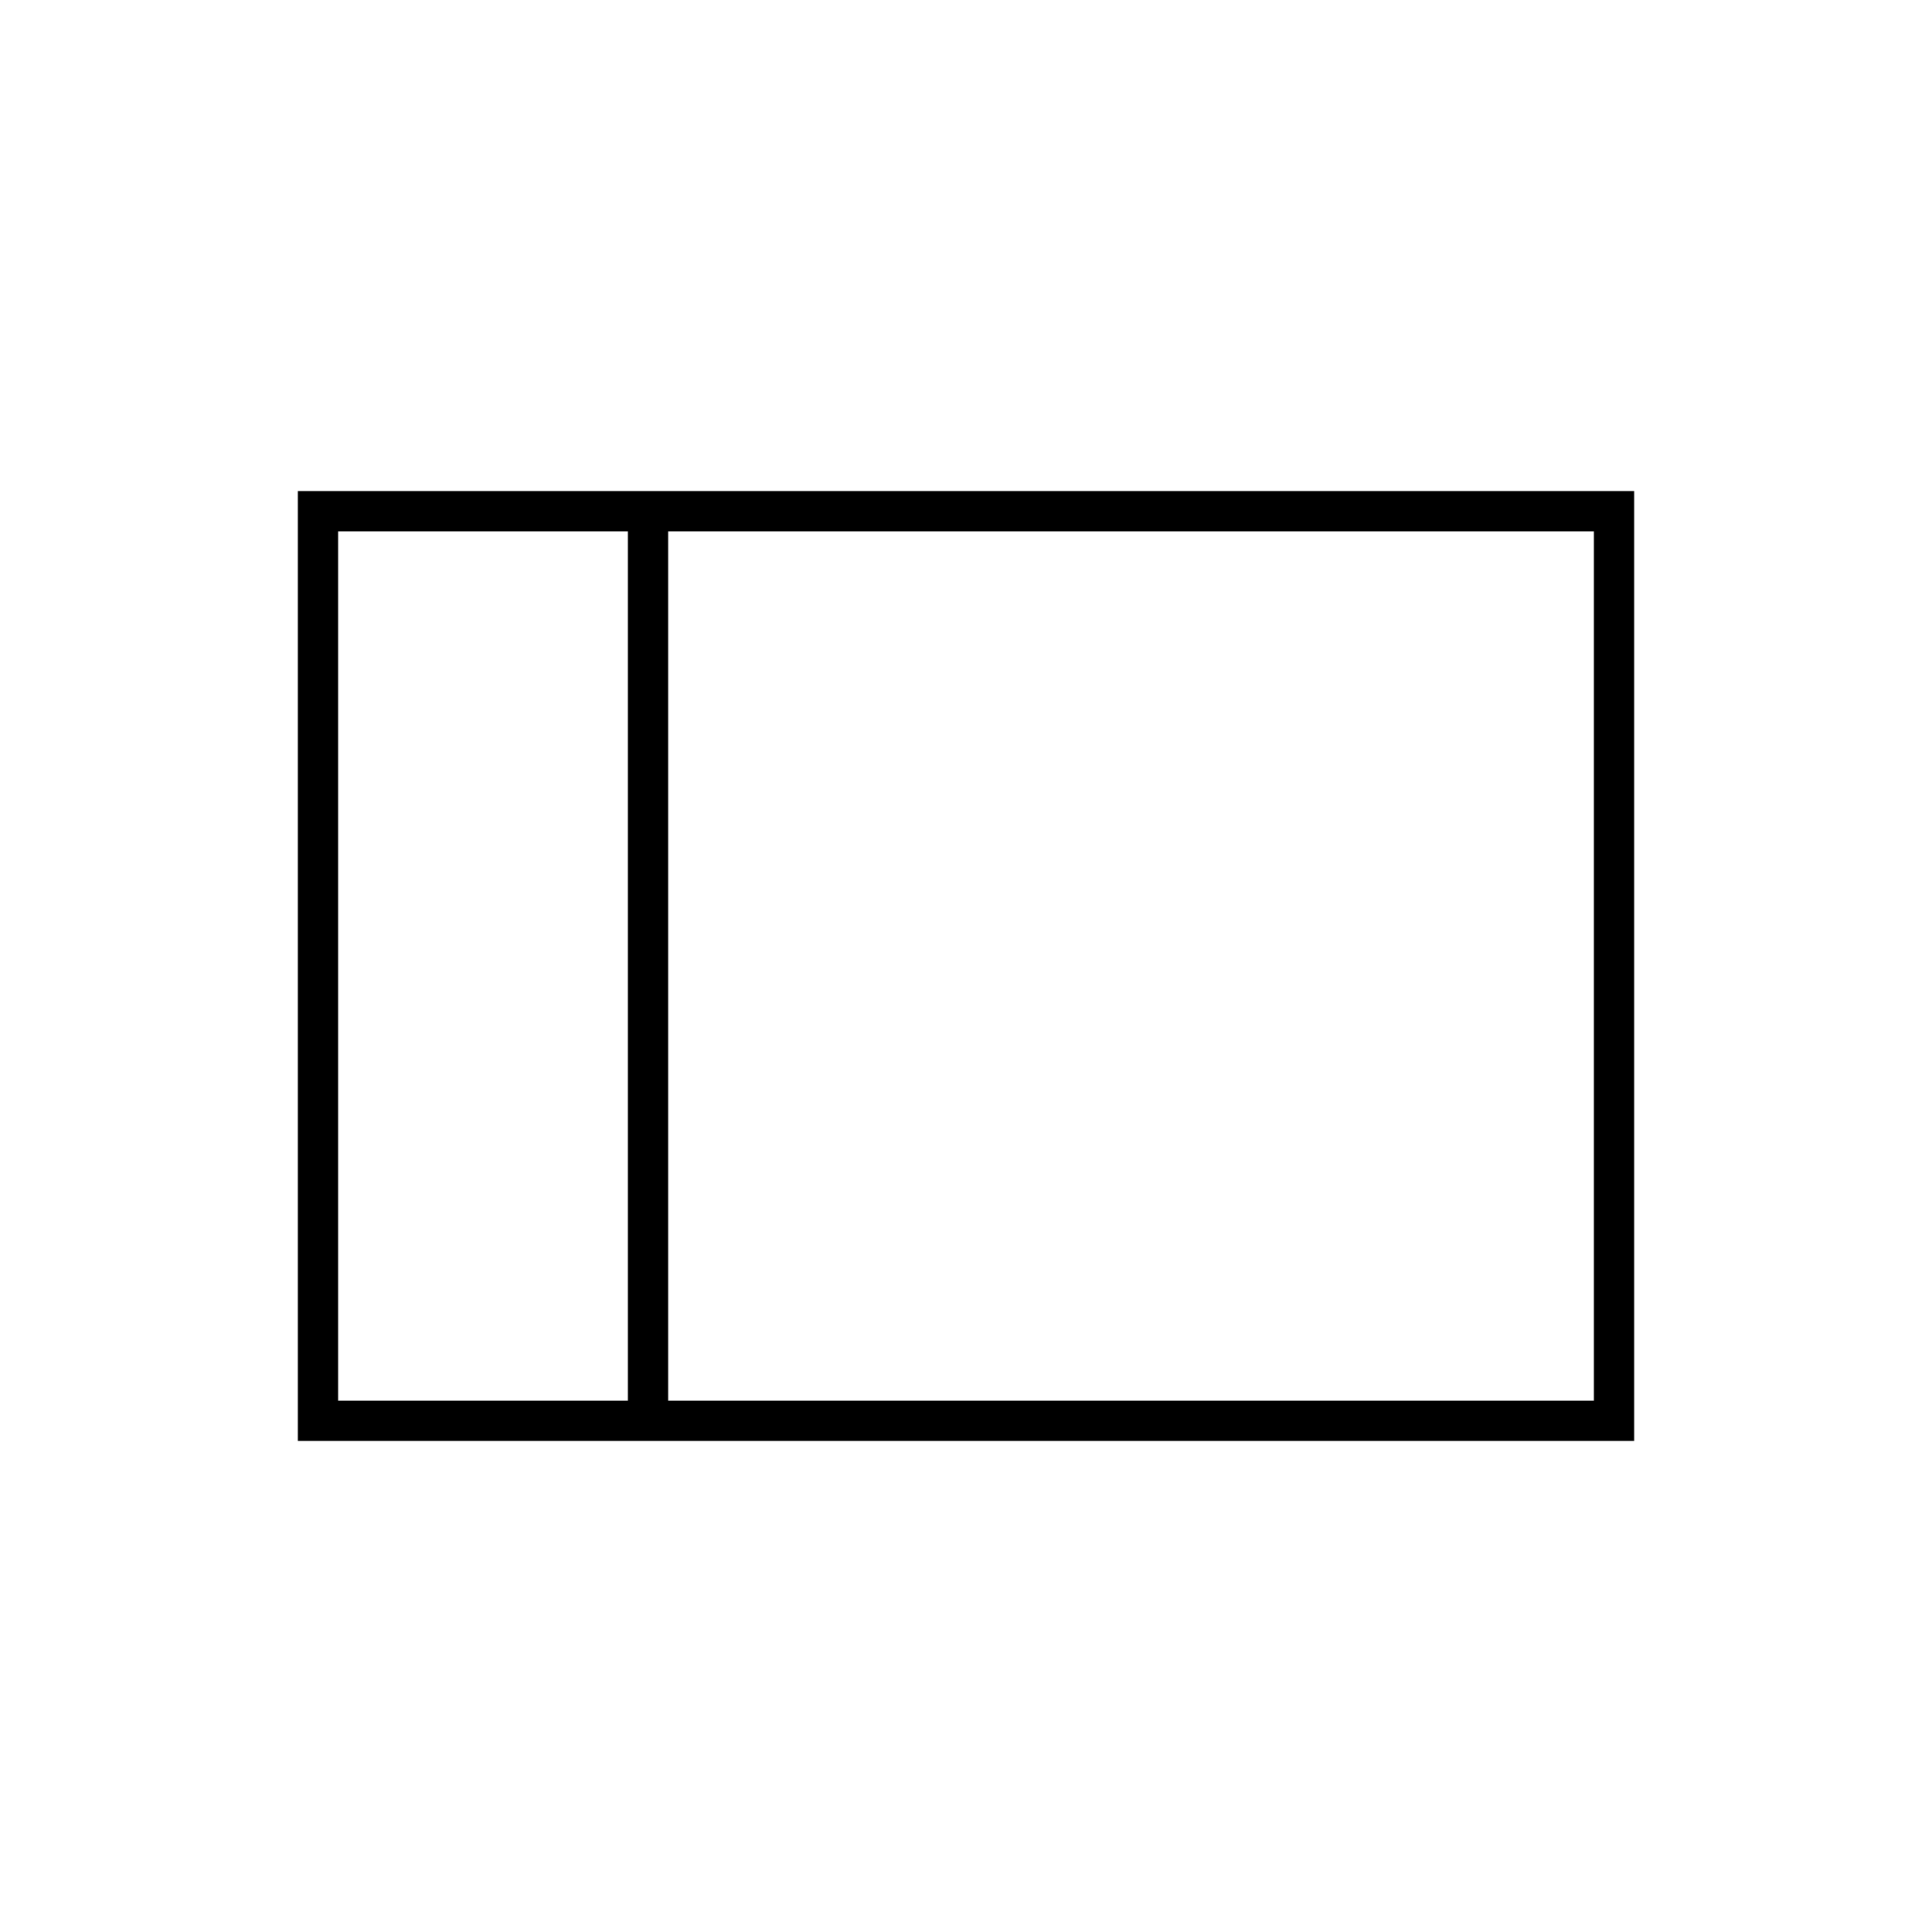 <svg xmlns="http://www.w3.org/2000/svg" height="20" viewBox="0 96 960 960" width="20"><path d="M148 812V340h664v472H148Zm184-20h460V360H332v432Zm-20 0V360H168v432h144Zm-144 0V360v432Zm144 0h20-20Zm0-432h20-20Z"/></svg>